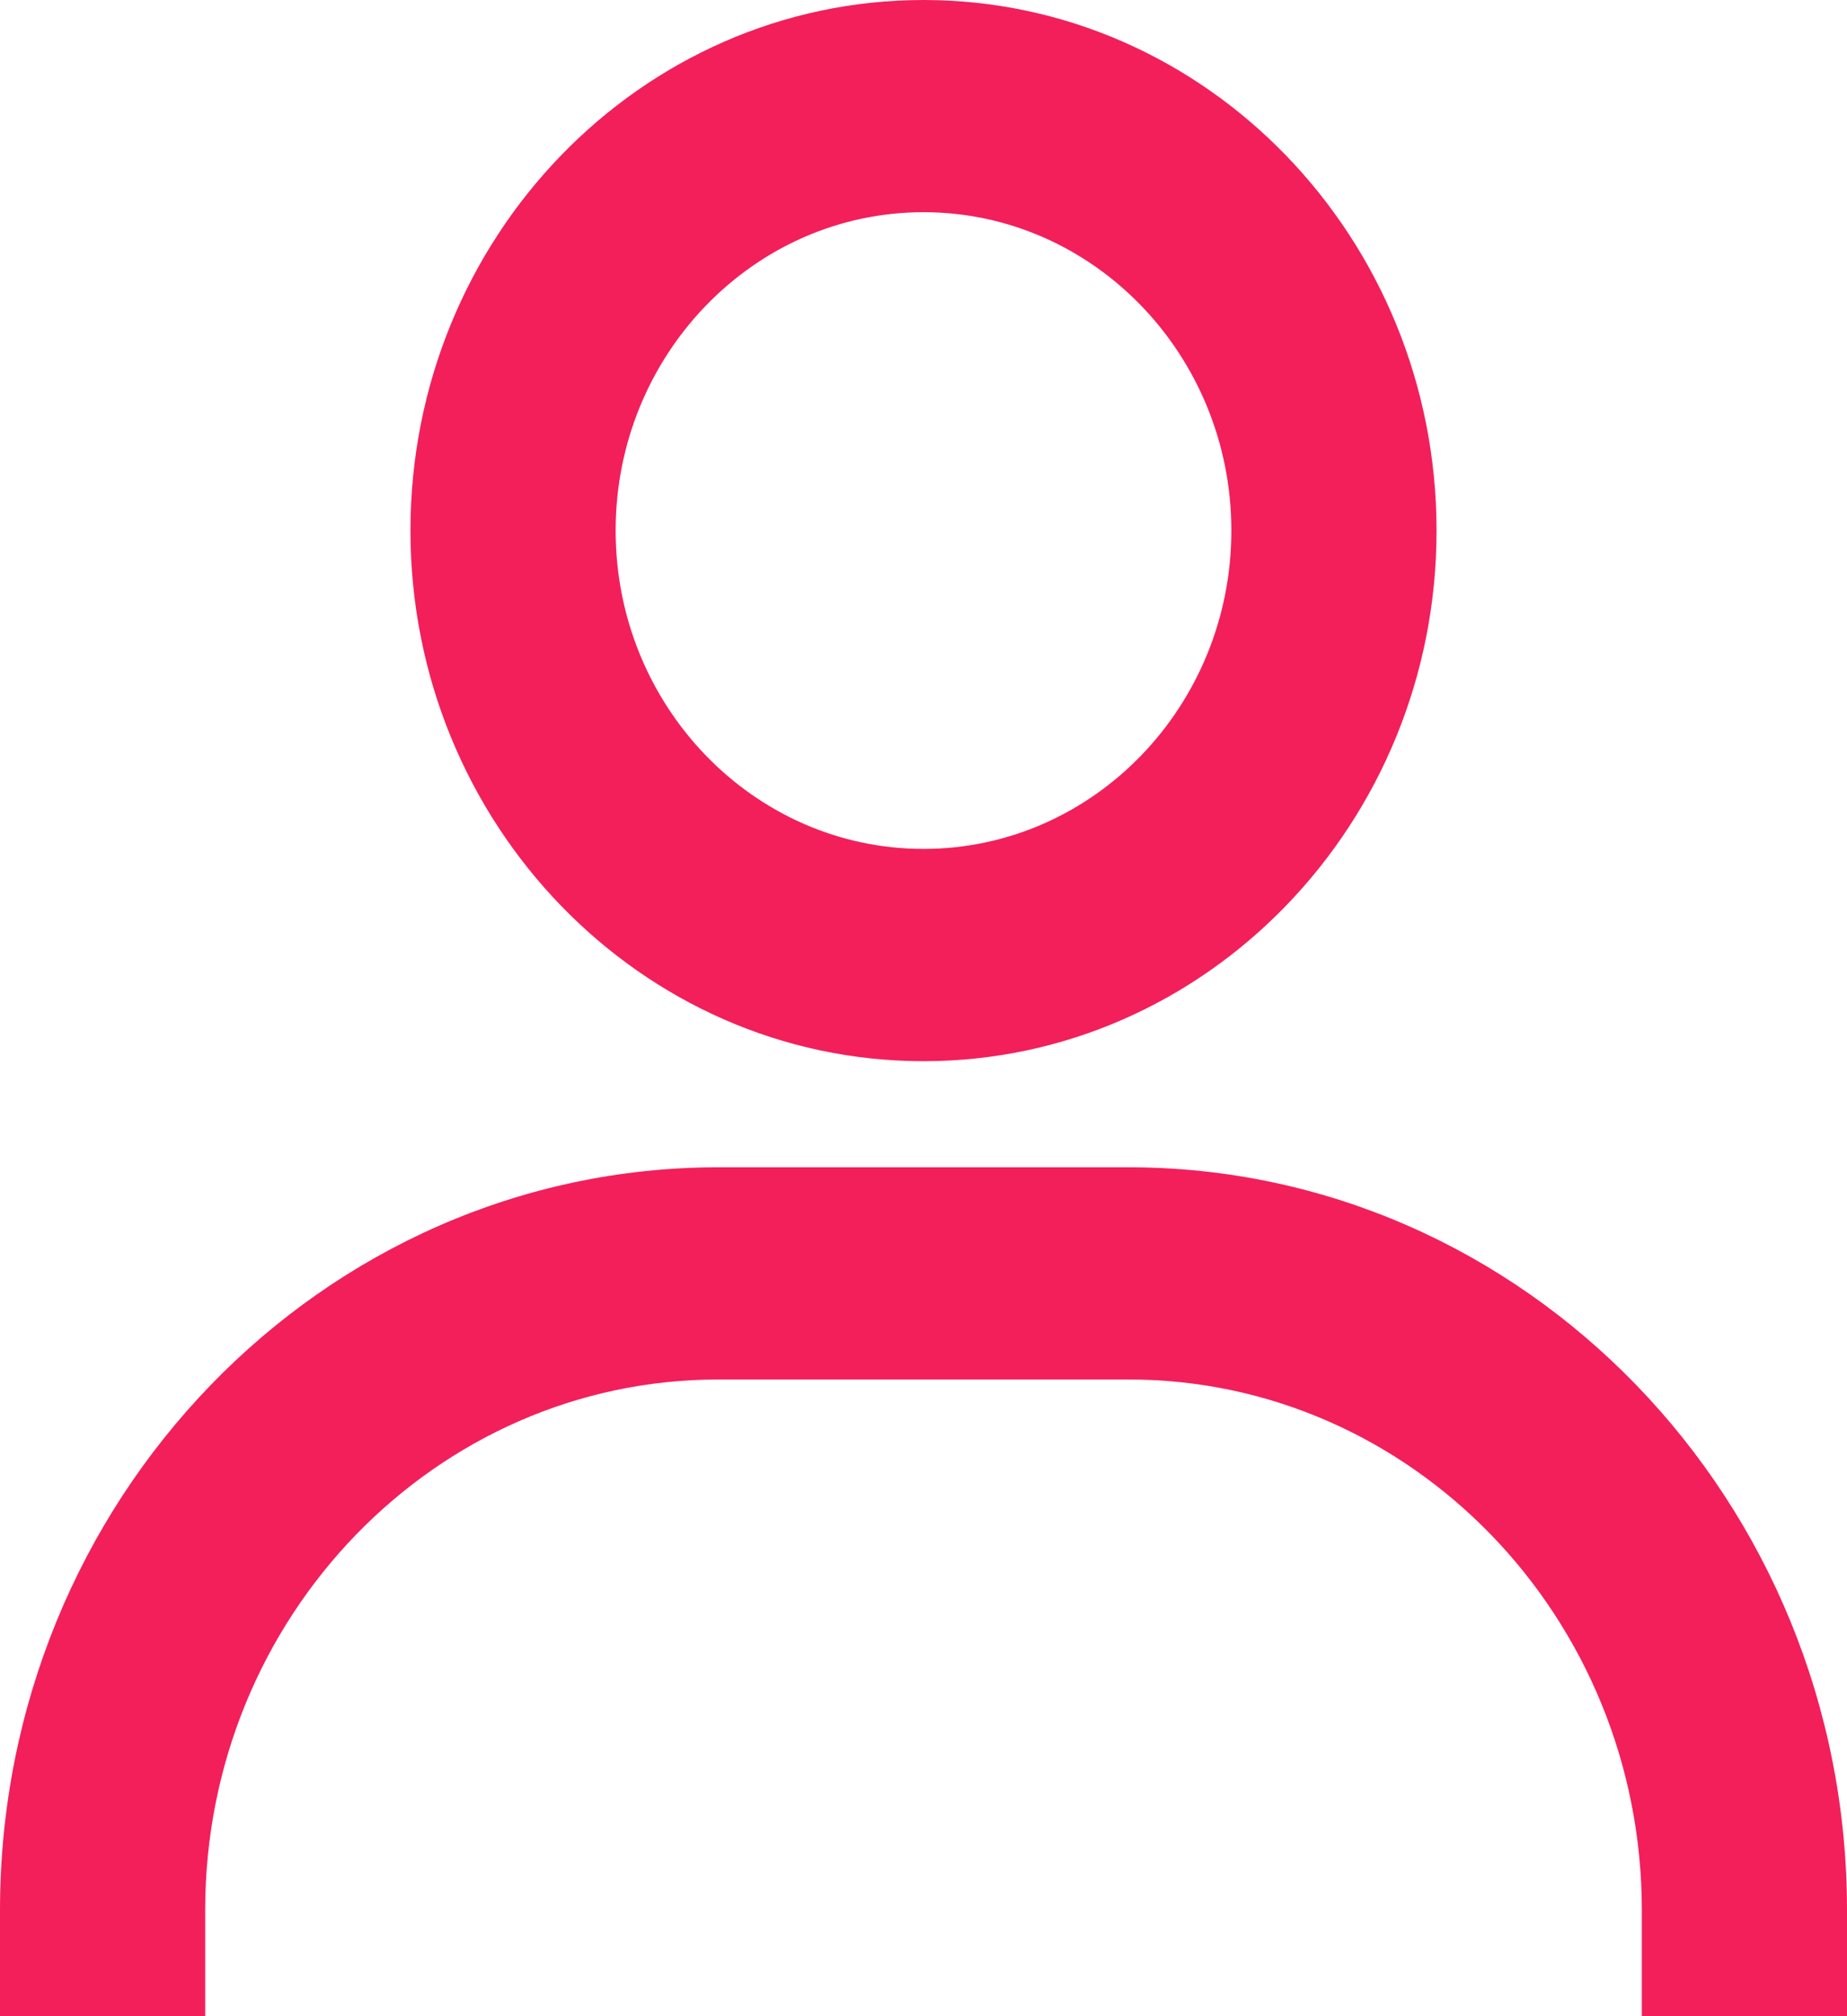<svg width="22" height="24" viewBox="0 0 22 24" fill="none" xmlns="http://www.w3.org/2000/svg">
<path d="M11 0C7.63 0 4.889 2.833 4.889 6.316C4.889 9.798 7.63 12.632 11 12.632C14.37 12.632 17.111 9.798 17.111 6.316C17.111 2.833 14.37 0 11 0ZM11 10.105C8.978 10.105 7.333 8.405 7.333 6.316C7.333 4.227 8.978 2.526 11 2.526C13.022 2.526 14.667 4.227 14.667 6.316C14.667 8.405 13.022 10.105 11 10.105ZM22 24V22.737C22 17.862 18.161 13.895 13.444 13.895H8.556C3.838 13.895 0 17.862 0 22.737V24H2.444V22.737C2.444 19.254 5.186 16.421 8.556 16.421H13.444C16.814 16.421 19.556 19.254 19.556 22.737V24H22Z" fill="#F21F5B"/>
</svg>
